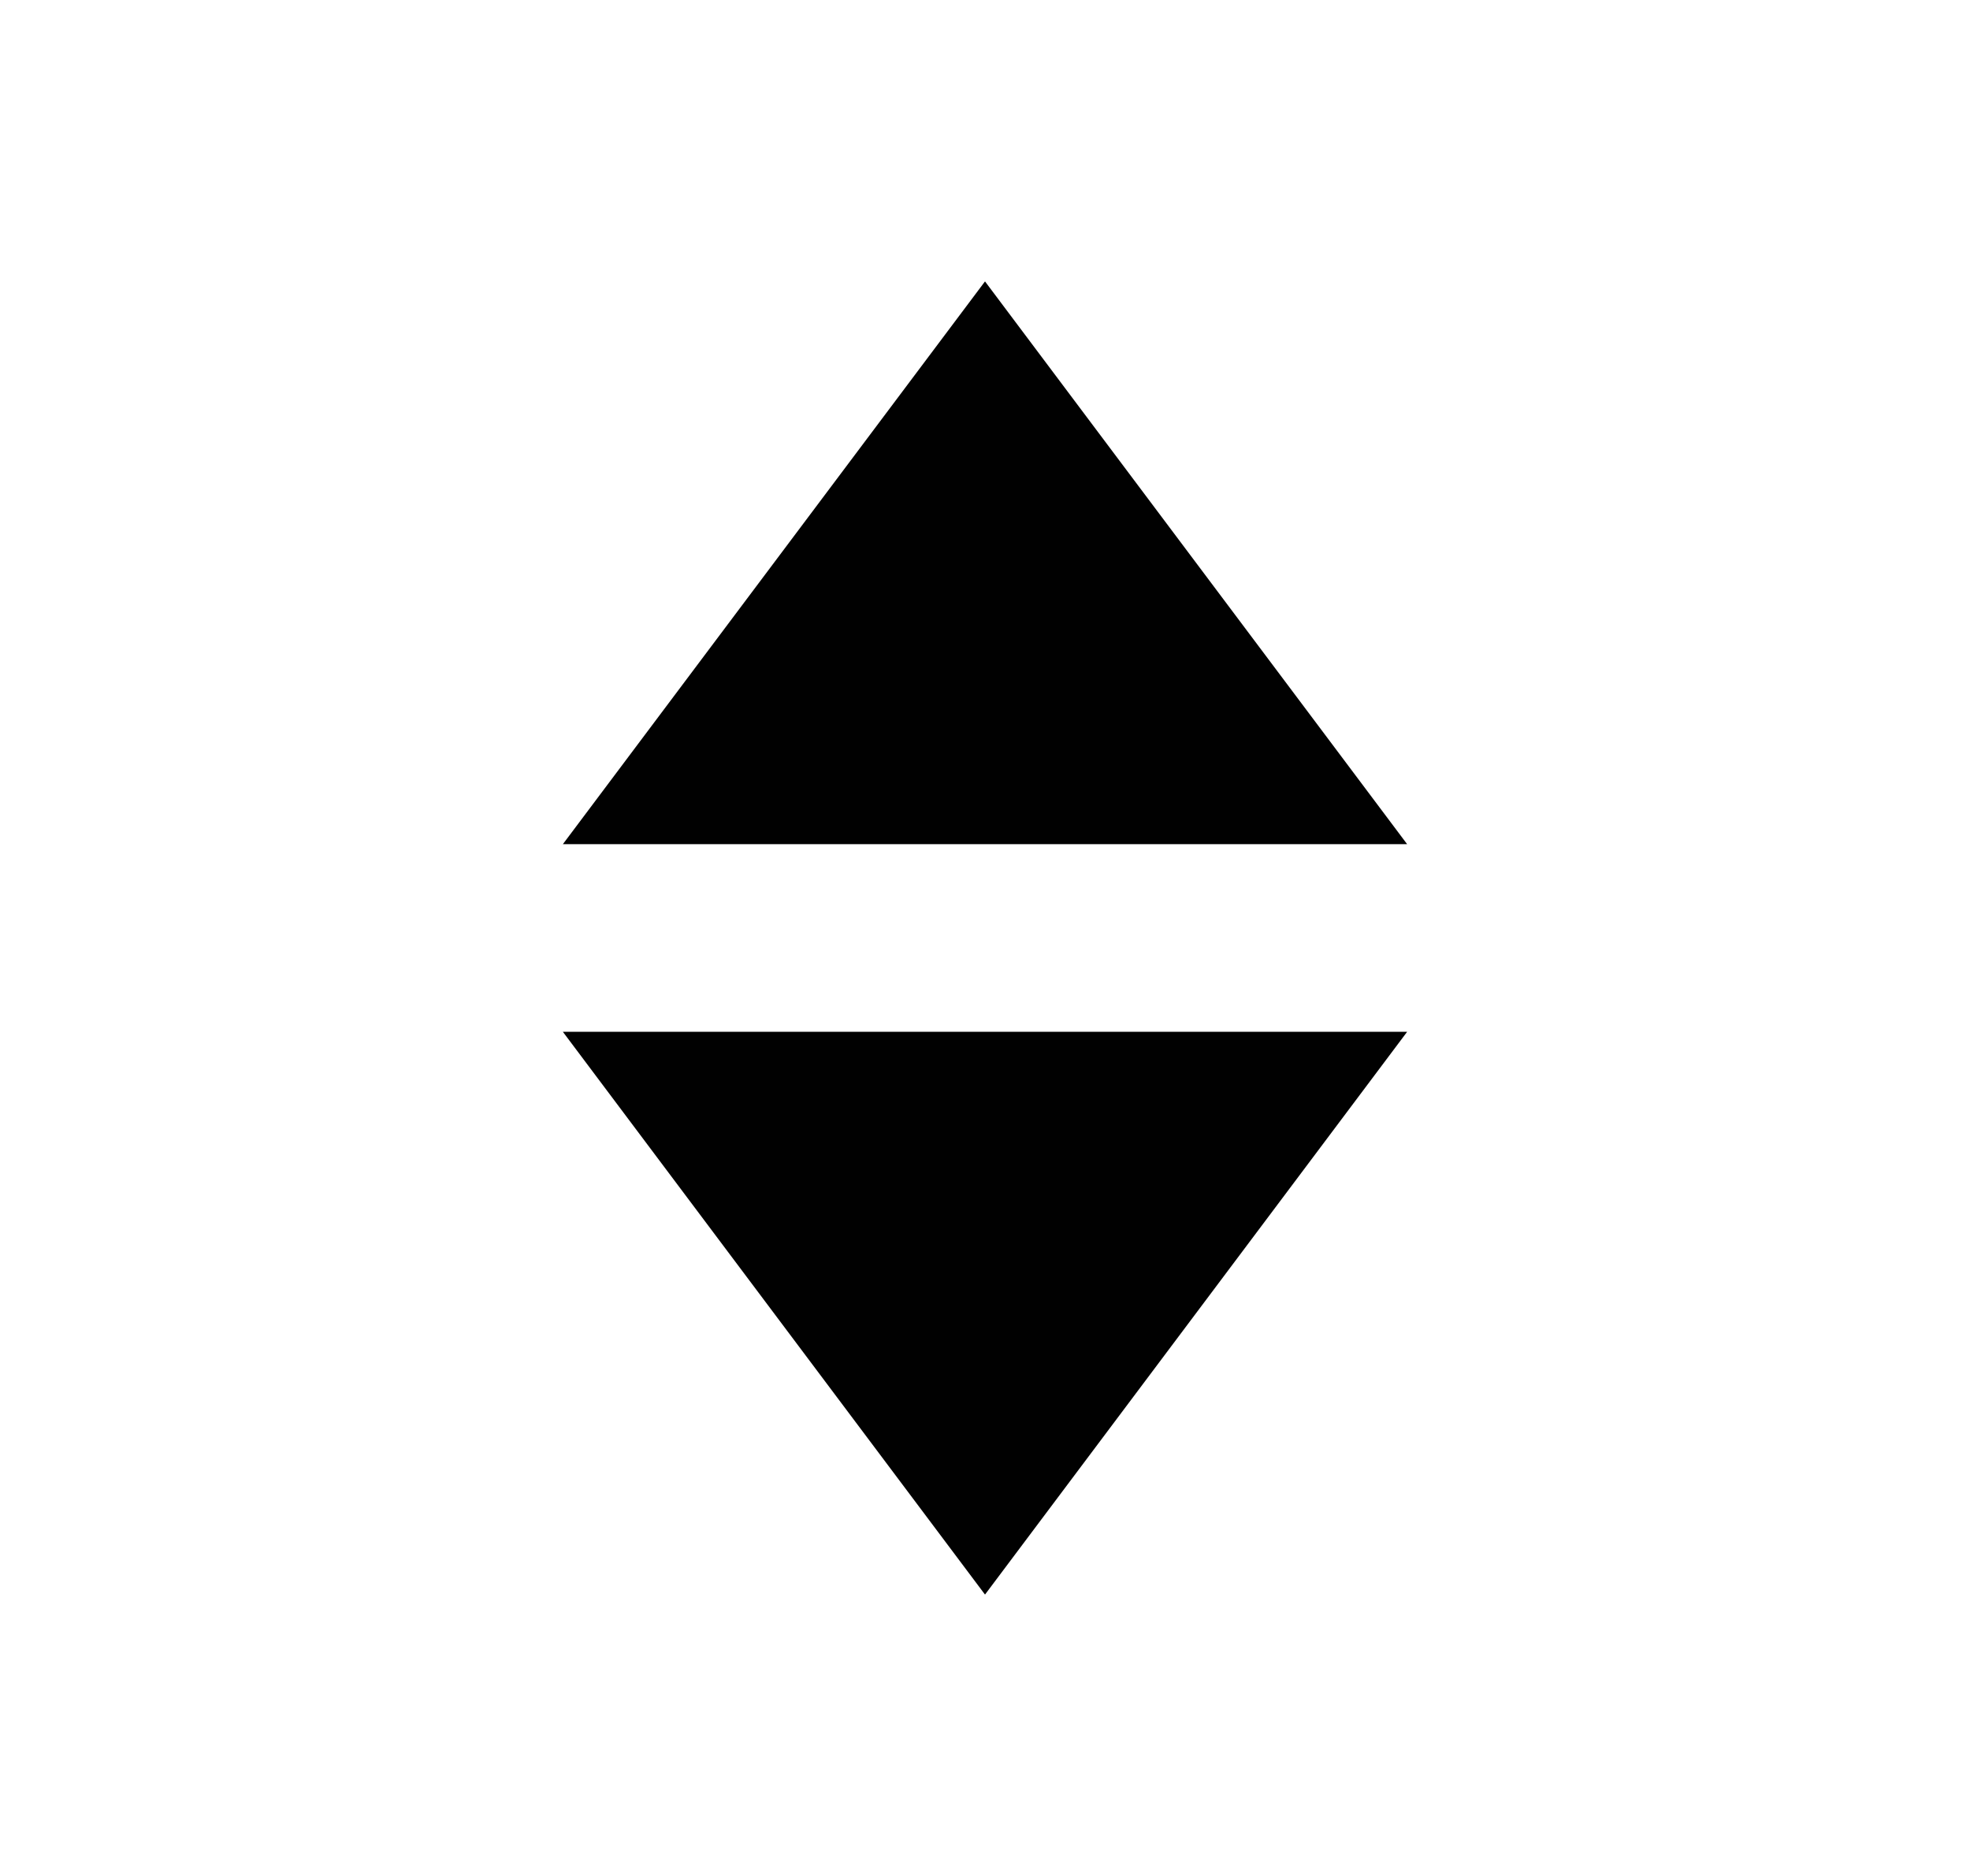 <svg xmlns="http://www.w3.org/2000/svg" width="21" height="20" viewBox="0 0 21 20">
    <g fill="none" fill-rule="evenodd">
        <g fill="#010101">
            <g>
                <g>
                    <path d="M10.5 11L15 17 6 17z" transform="translate(-1330 -1303) translate(1221 1290) translate(109 13) rotate(-180 10.5 14)"/>
                    <path d="M10.5 3L15 9 6 9z" transform="translate(-1330 -1303) translate(1221 1290) translate(109 13) matrix(-1 0 0 1 21 0)"/>
                </g>
            </g>
        </g>
    </g>
</svg>

